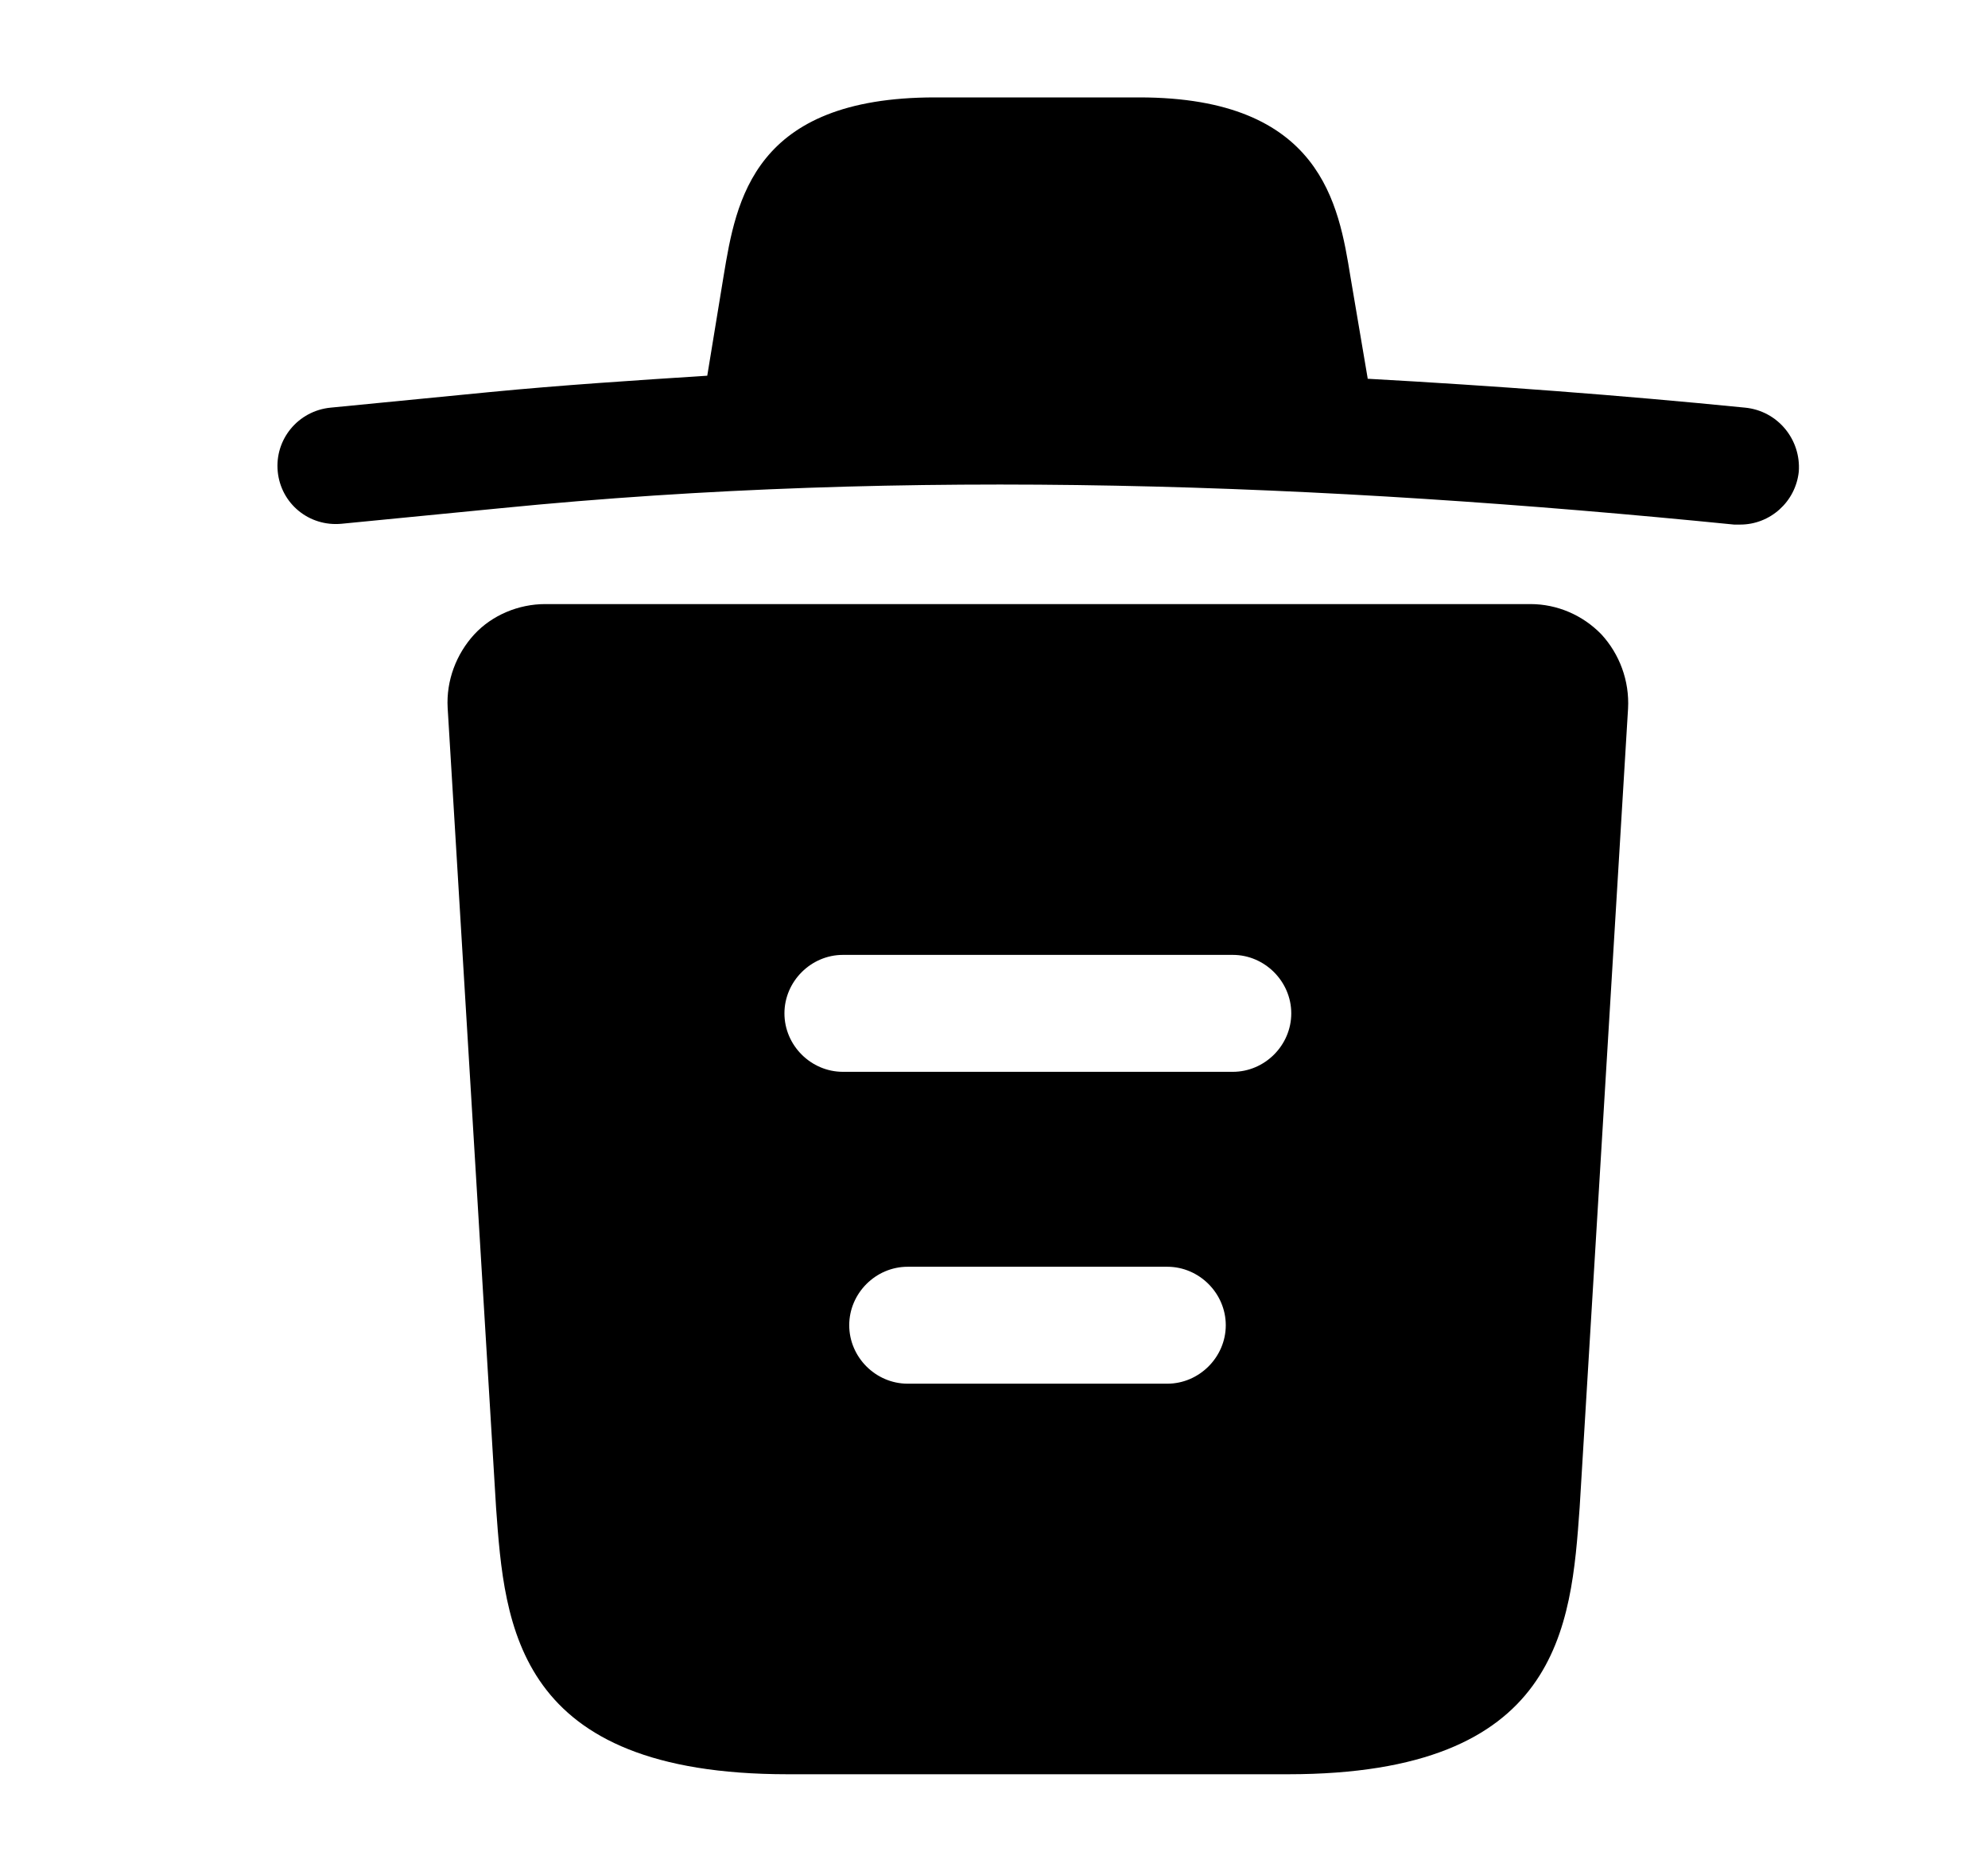 <svg width="17" height="16" viewBox="0 0 17 16" fill="currentColor" xmlns="http://www.w3.org/2000/svg">
<path d="M14.922 3.486C13.848 3.379 12.775 3.299 11.695 3.239V3.233L11.548 2.366C11.448 1.753 11.302 0.833 9.742 0.833H7.995C6.442 0.833 6.295 1.713 6.188 2.359L6.048 3.213C5.428 3.253 4.808 3.293 4.188 3.353L2.828 3.486C2.548 3.513 2.348 3.759 2.375 4.033C2.402 4.306 2.642 4.506 2.922 4.479L4.282 4.346C7.775 3.999 11.295 4.133 14.828 4.486C14.848 4.486 14.862 4.486 14.882 4.486C15.135 4.486 15.355 4.293 15.382 4.033C15.402 3.759 15.202 3.513 14.922 3.486Z" fill="currentColorA9D"/>
<path d="M13.695 5.426C13.535 5.26 13.315 5.166 13.088 5.166H4.662C4.435 5.166 4.208 5.26 4.055 5.426C3.902 5.593 3.815 5.82 3.828 6.053L4.242 12.893C4.315 13.906 4.408 15.173 6.735 15.173H11.015C13.342 15.173 13.435 13.913 13.508 12.893L13.922 6.06C13.935 5.82 13.848 5.593 13.695 5.426ZM9.982 11.833H7.762C7.488 11.833 7.262 11.606 7.262 11.333C7.262 11.06 7.488 10.833 7.762 10.833H9.982C10.255 10.833 10.482 11.06 10.482 11.333C10.482 11.606 10.255 11.833 9.982 11.833ZM10.542 9.166H7.208C6.935 9.166 6.708 8.94 6.708 8.666C6.708 8.393 6.935 8.166 7.208 8.166H10.542C10.815 8.166 11.042 8.393 11.042 8.666C11.042 8.94 10.815 9.166 10.542 9.166Z" fill="currentColorA9D"/>
</svg>
